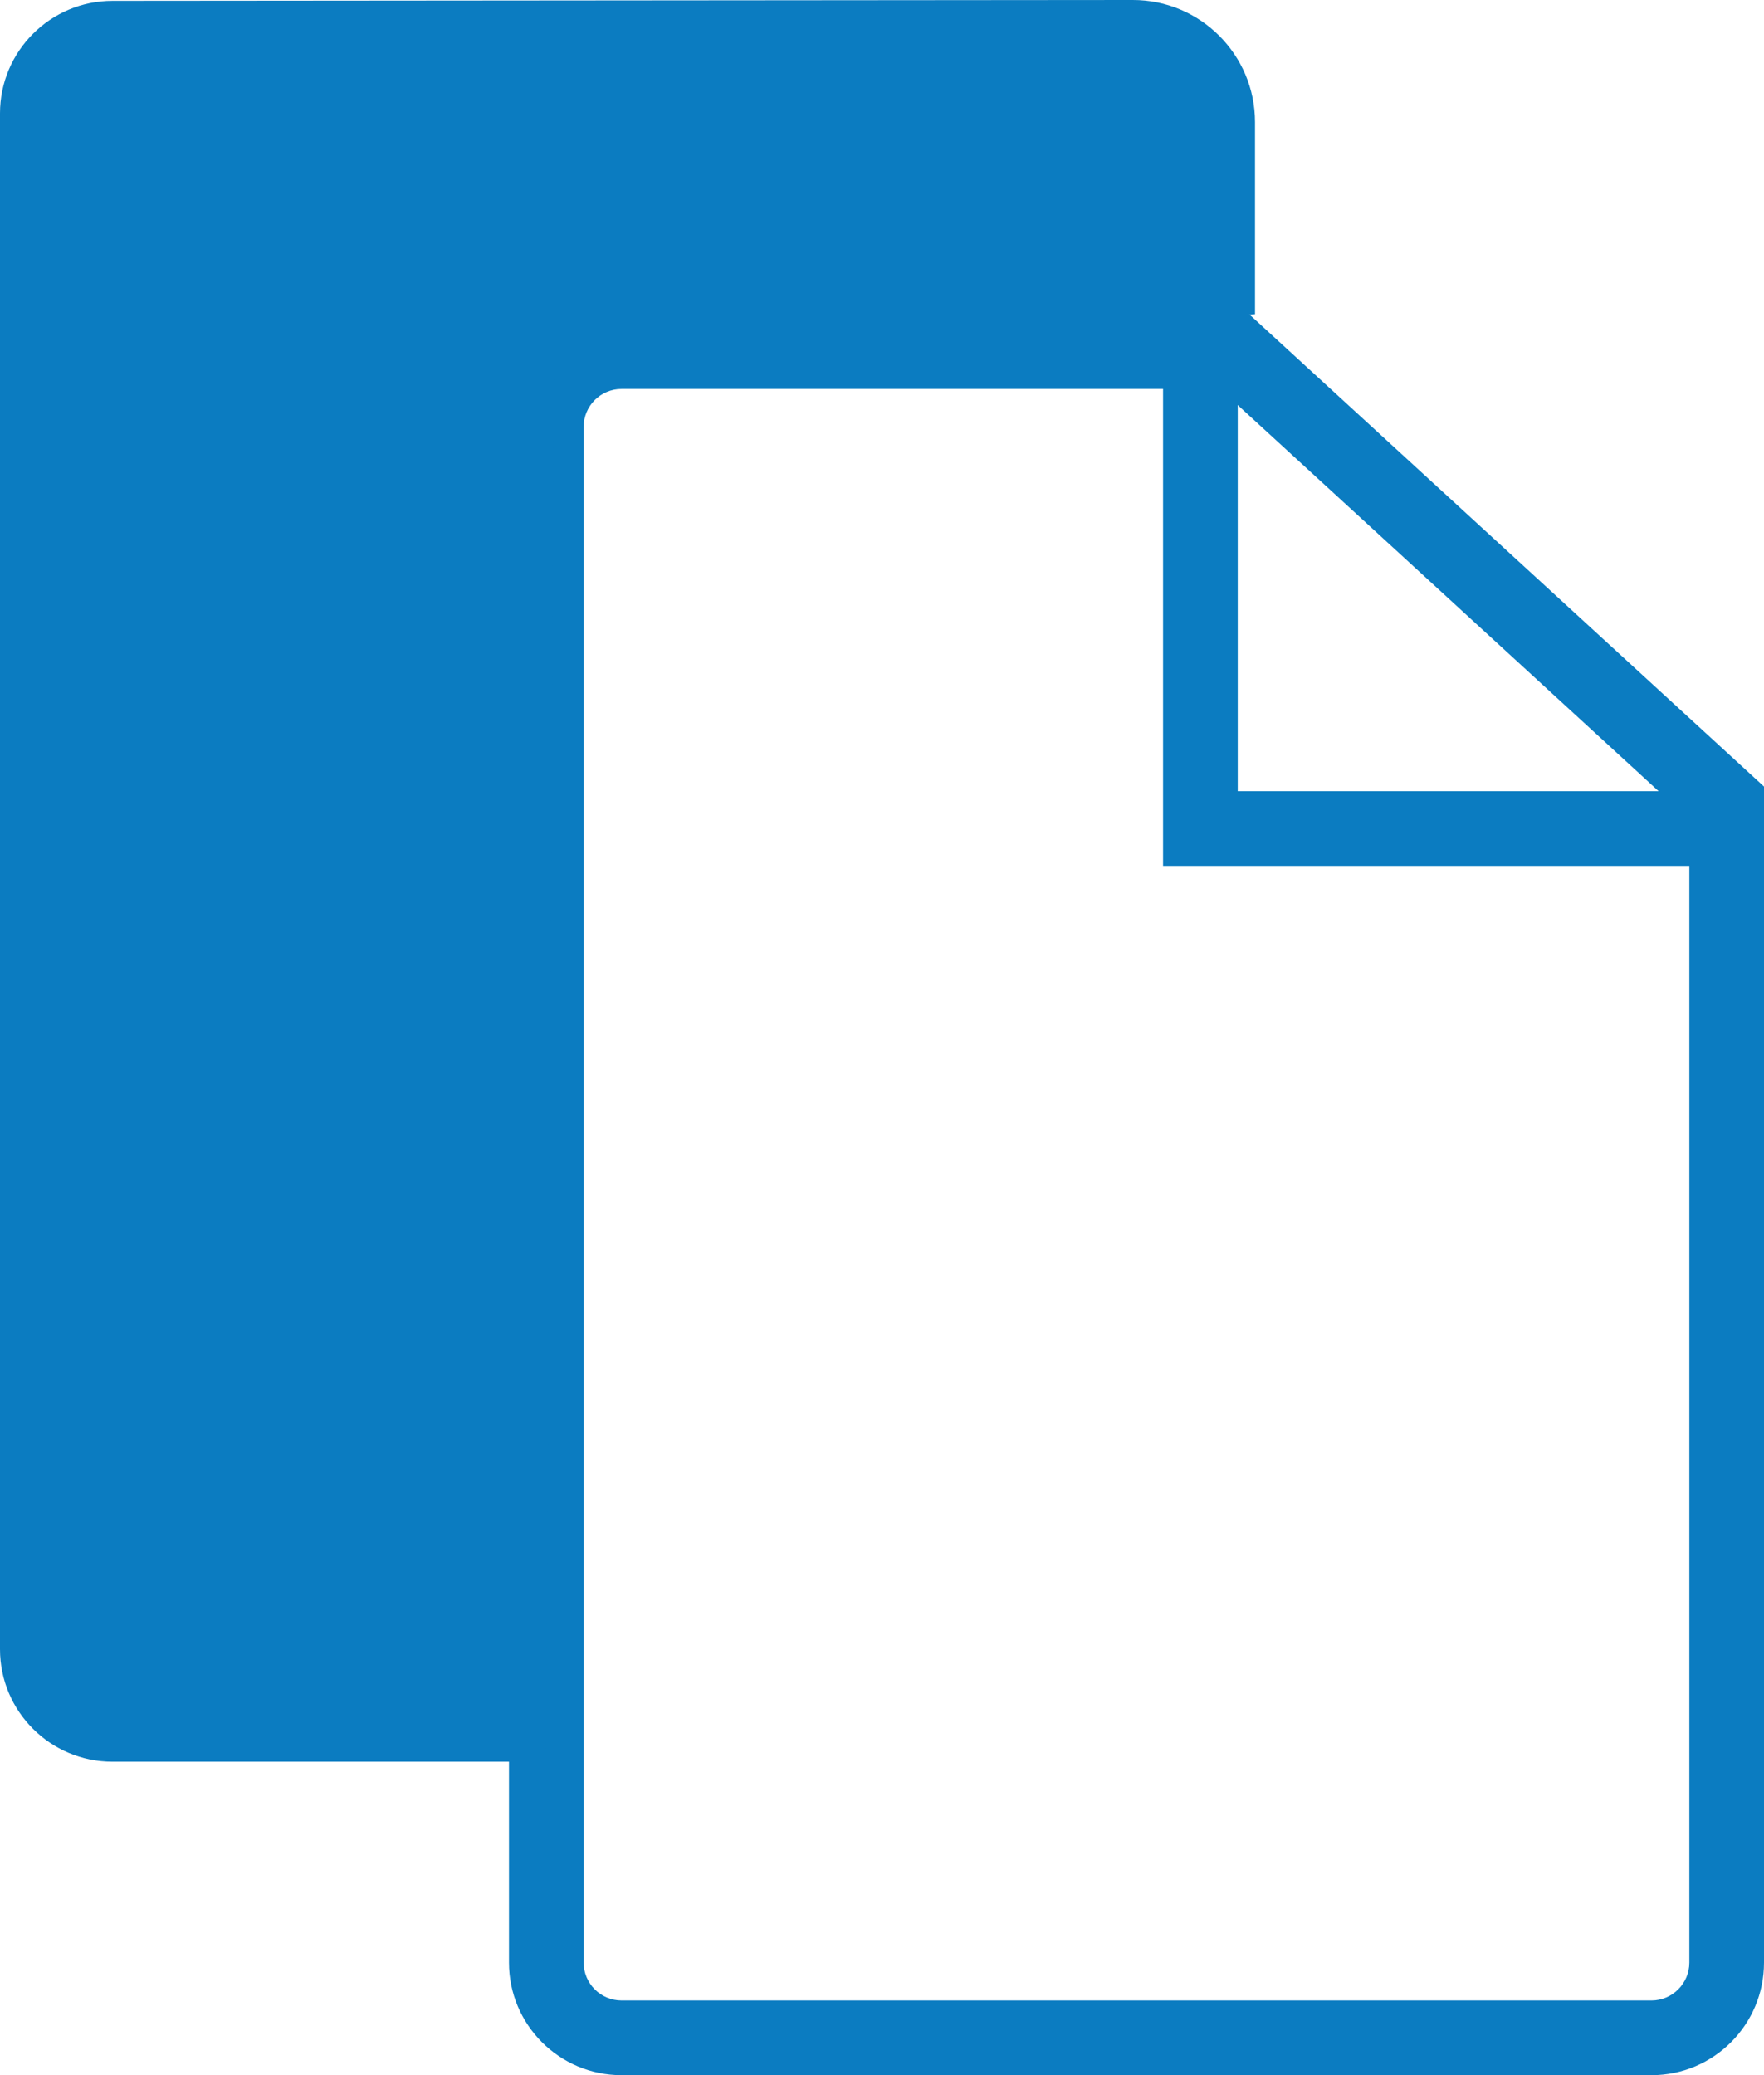 <?xml version="1.0" encoding="utf-8"?>
<!-- Generator: Adobe Illustrator 16.0.0, SVG Export Plug-In . SVG Version: 6.00 Build 0)  -->
<!DOCTYPE svg PUBLIC "-//W3C//DTD SVG 1.1//EN" "http://www.w3.org/Graphics/SVG/1.1/DTD/svg11.dtd">
<svg version="1.1" id="Слой_1" xmlns="http://www.w3.org/2000/svg" xmlns:xlink="http://www.w3.org/1999/xlink" x="0px" y="0px"
	 width="70.863px" height="83.341px" viewBox="0 0 70.863 83.341" enable-background="new 0 0 70.863 83.341" xml:space="preserve">
<g>
	<defs>
		<rect id="SVGID_1_" y="0" width="70.863" height="83.342"/>
	</defs>
	<clipPath id="SVGID_2_">
		<use xlink:href="#SVGID_1_"  overflow="visible"/>
	</clipPath>
	<path clip-path="url(#SVGID_2_)" fill="#0b7cc1" d="M49.017,15.621l18.847,17.286v45.914c0,0.838-0.683,1.521-1.521,1.521H24.968
		c-0.839,0-1.521-0.683-1.521-1.521V17.142c0-0.839,0.682-1.521,1.521-1.521H49.017 M50.184,12.621H24.968
		c-2.497,0-4.521,2.024-4.521,4.521v61.679c0,2.497,2.024,4.521,4.521,4.521h41.374c2.497,0,4.521-2.023,4.521-4.521V31.588
		L50.184,12.621z"/>
	<polyline clip-path="url(#SVGID_2_)" fill="none" stroke="#0b7cc1" stroke-width="3" stroke-miterlimit="10" points="
		48.222,14.155 48.222,33.274 68.01,33.274 	"/>
	<path clip-path="url(#SVGID_2_)" fill="#0b7cc1" d="M21.928,70.754H4.521C2.024,70.754,0,68.731,0,66.234V4.555
		c0-2.496,2.024-4.521,4.521-4.521L45.5,0c2.714-0.006,4.916,2.193,4.916,4.906v7.715l-28.154,2.15L21.928,70.754z"/>
</g>
</svg>
